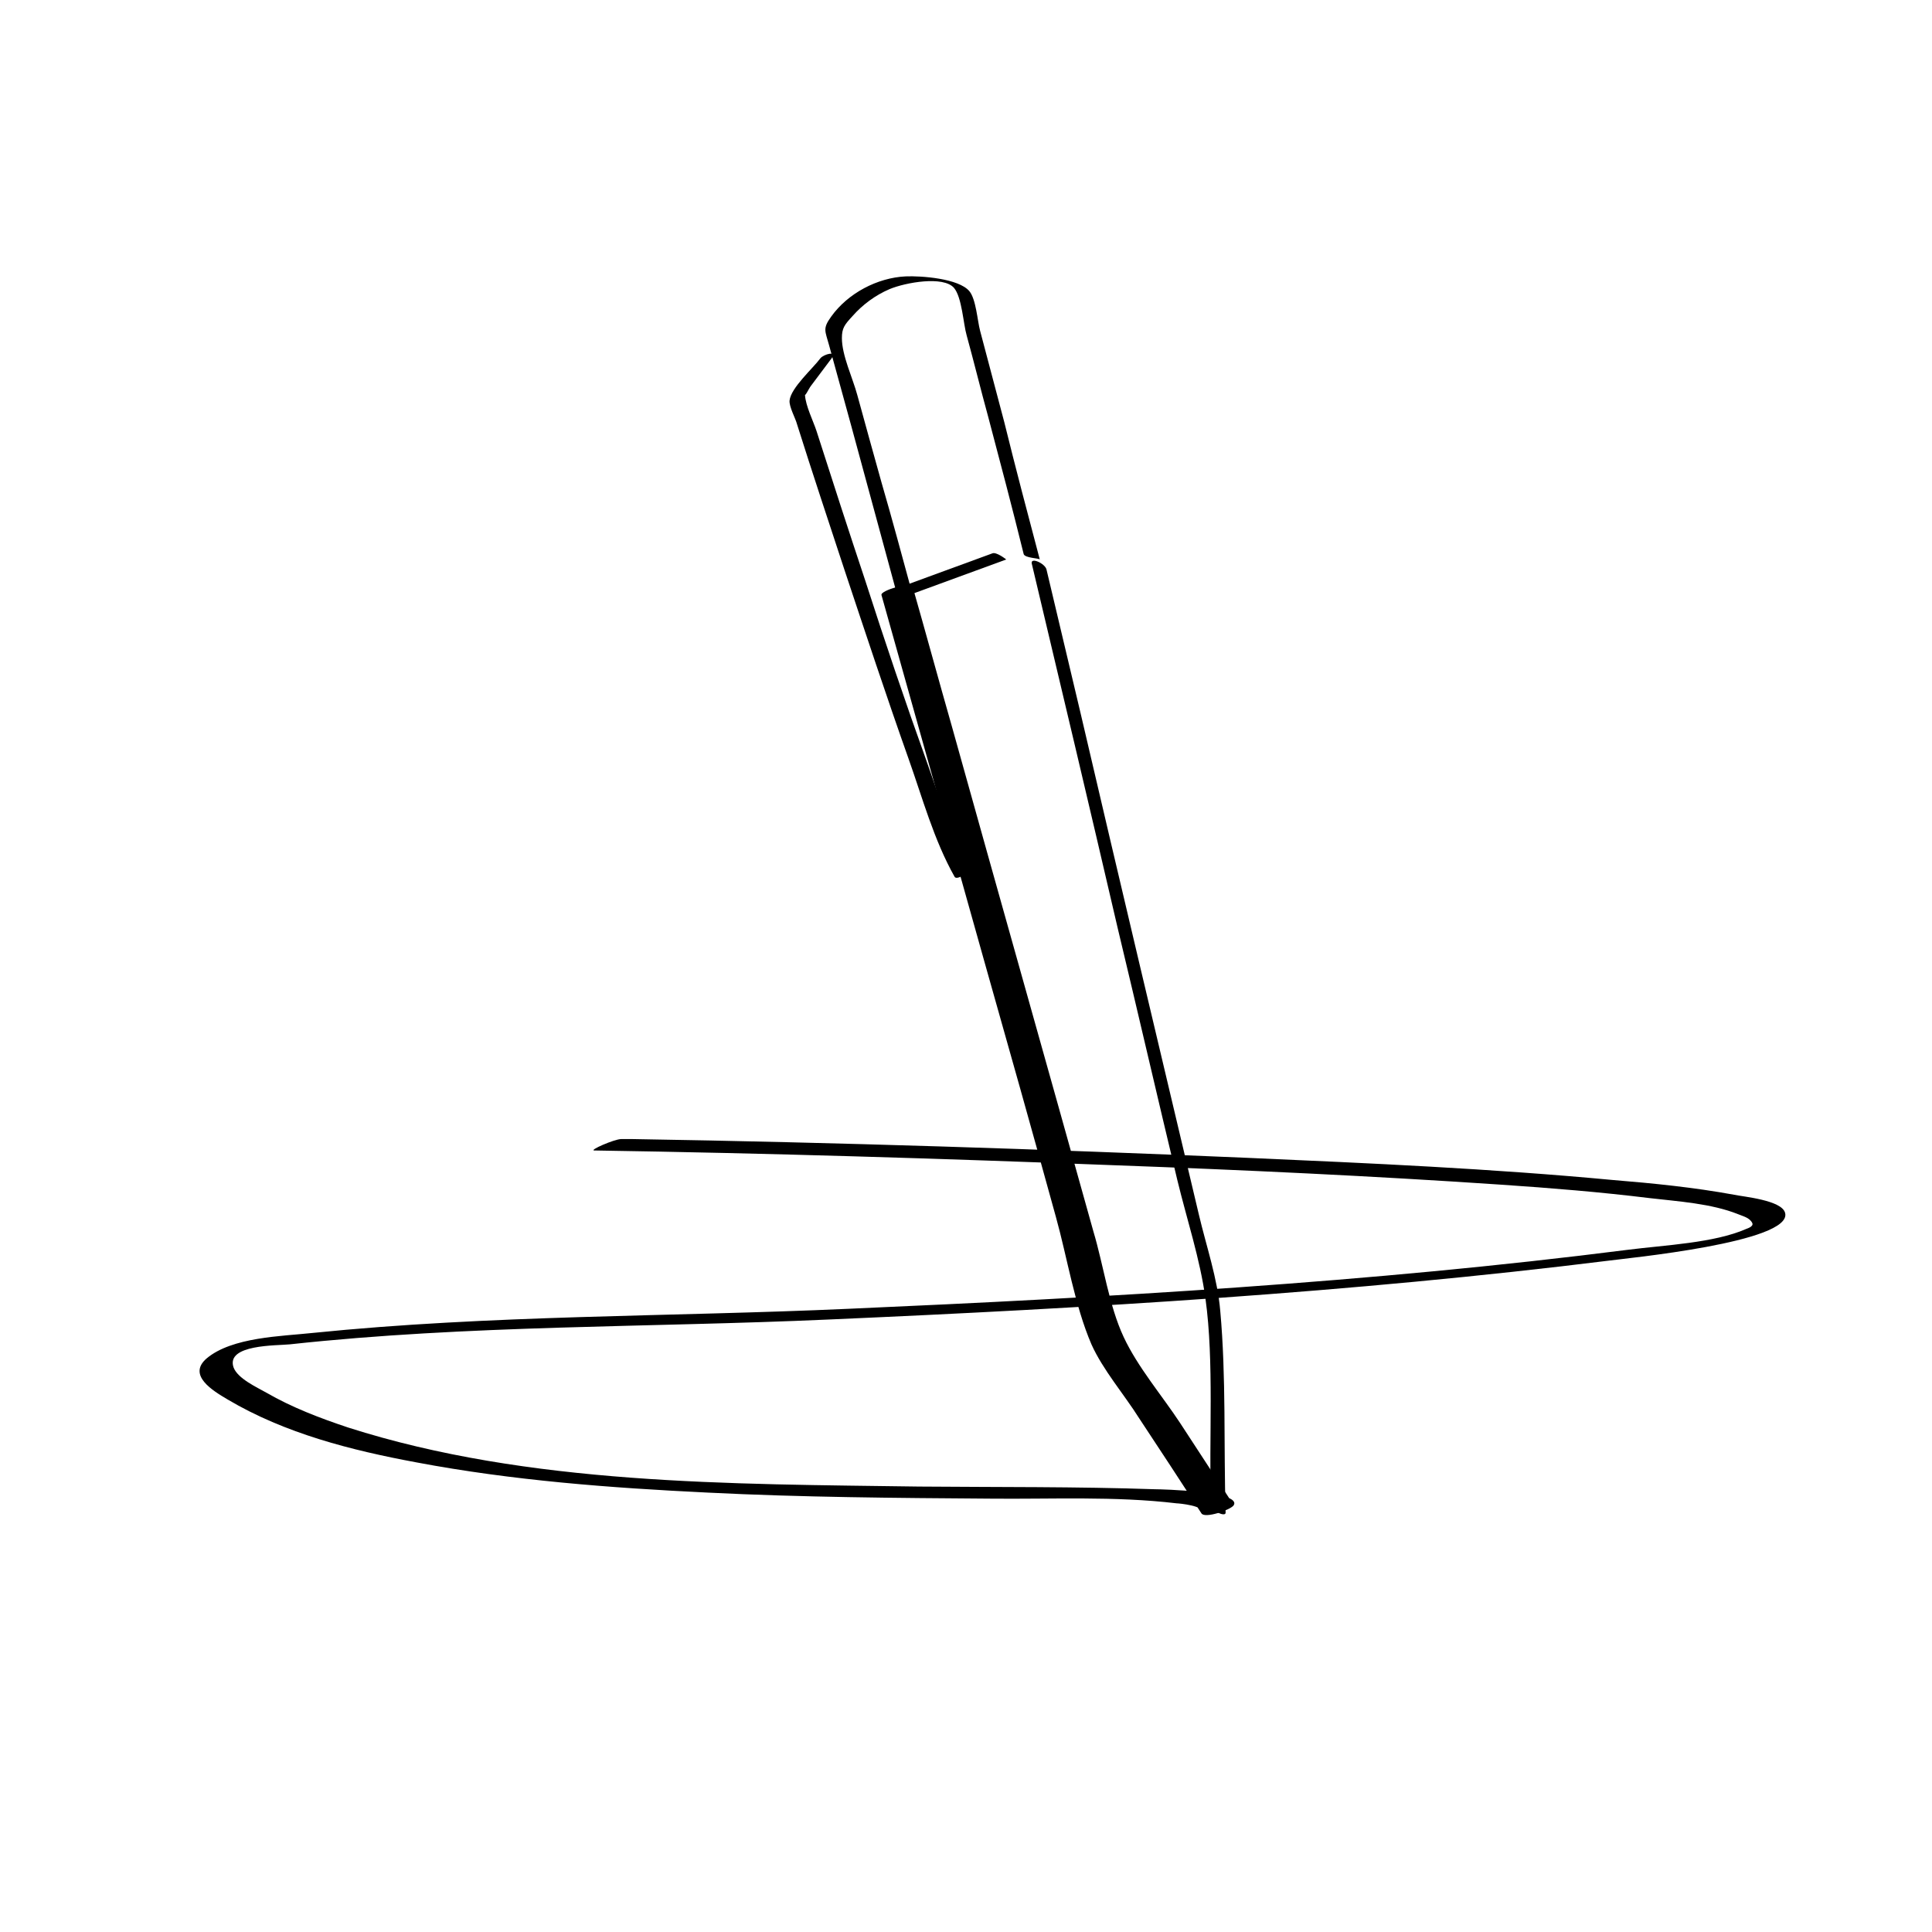 <?xml version="1.0" encoding="utf-8"?>
<!-- Generator: Adobe Illustrator 18.1.1, SVG Export Plug-In . SVG Version: 6.00 Build 0)  -->
<svg version="1.1" xmlns="http://www.w3.org/2000/svg" xmlns:xlink="http://www.w3.org/1999/xlink" x="0px" y="0px"
	 viewBox="0 0 288 288" enable-background="new 0 0 288 288" xml:space="preserve">
<g id="Layer_1">
	<g>
		<path d="M153.8,84c4.3,18.1,8.6,36.2,12.8,54.3c3,12.5,5.9,25.1,8.9,37.6c1.4,5.8,3.4,11.8,4.2,17.7c1.3,9.4,0.5,20.8,0.8,30.8
			c0,0.8,2.2,1.8,2.2,1.1c-0.3-10,0.1-20.2-0.8-30.1c-0.4-4.8-2.1-9.7-3.2-14.4c-5.9-24.9-11.8-49.7-17.6-74.6
			c-1.7-7.2-3.4-14.3-5.1-21.5C155.8,84,153.6,83,153.8,84L153.8,84z"/>
	</g>
	<g>
		<path d="M147.9,82.5c-4.7,1.7-9.5,3.5-14.2,5.2c0.8,0.3,1.5,0.5,2.3,0.8c-1.5-5.5-3-11.1-4.6-16.6c-1.2-4.3-2.4-8.6-3.6-13
			c-0.7-2.6-2.3-5.9-2.3-8.5c0-1.5,0.4-2,1.6-3.3c1.5-1.7,3.4-3.1,5.5-4c2.4-1,8-2,9.6-0.2c1.2,1.4,1.4,5.4,1.9,7.1
			c1.1,4,2.1,8.1,3.2,12.1c1.8,6.8,3.6,13.6,5.3,20.5c0.2,0.6,2.3,0.6,2.4,0.8c-1.8-6.8-3.6-13.6-5.3-20.5
			c-1.2-4.5-2.4-9.1-3.6-13.6c-0.4-1.5-0.6-4.7-1.6-5.9c-1.6-1.9-7.2-2.3-9.5-2.2c-4.2,0.2-8.6,2.5-11.1,6c-1.3,1.8-0.9,2.1-0.3,4.3
			c1.1,4,2.2,8,3.3,12c2.2,8.1,4.4,16.2,6.6,24.3c0.1,0.4,2,0.9,2.3,0.8c4.7-1.7,9.5-3.5,14.2-5.2C150,83.4,148.5,82.2,147.9,82.5
			L147.9,82.5z"/>
	</g>
	<g>
		<path d="M131.4,88.7c5.1,18.2,10.2,36.3,15.3,54.5c3.6,12.7,7.2,25.5,10.7,38.2c1.7,6.1,2.8,13.2,5.3,19c1.7,3.8,4.9,7.5,7.1,11
			c3.1,4.7,6.2,9.4,9.3,14.2c0.5,0.8,4.3-0.5,4.8-1.2c1.3-2.1-10.8-2.4-11.7-2.4c-11.7-0.4-23.5-0.3-35.2-0.4
			c-28-0.4-58.2-0.2-85.1-8.8c-4.2-1.4-8.4-3-12.2-5.2c-1.4-0.8-4.3-2.1-4.9-3.8c-1.1-3.4,6.4-3.2,8.4-3.4
			c26.6-2.9,53.6-2.5,80.3-3.7c38.9-1.7,77.9-4,116.5-8.8c2.1-0.3,27.3-2.7,26.1-7.1c-0.5-1.9-6.2-2.4-7.6-2.7
			c-6-1.1-12-1.7-18.1-2.2c-18.1-1.7-36.2-2.5-54.4-3.3c-30.5-1.3-61.1-2.3-91.7-2.8c-0.6,0-1.1,0-1.7,0c-1,0-4.9,1.7-4,1.7
			c25.8,0.4,51.7,1.2,77.5,2.2c19.2,0.7,38.5,1.6,57.7,2.9c7.4,0.5,14.8,1.1,22.1,2c4.3,0.5,9.2,0.8,13.2,2.4
			c0.7,0.3,1.7,0.5,2.1,1.3c0.3,0.6-1,0.9-0.9,0.9c-4.8,2.1-12.1,2.4-17.6,3.1c-38.5,4.9-77.5,7.1-116.2,8.8
			c-26.6,1.2-53.4,0.9-79.9,3.6c-4.6,0.5-12,0.6-15.8,3.8c-2.9,2.5,0.9,4.8,3.1,6.1c8.6,5.1,18.5,7.6,28.2,9.4
			c14.3,2.7,28.9,3.8,43.4,4.5c14,0.7,28,0.8,42,0.9c9.2,0.1,18.7-0.4,27.9,0.7c0.4,0,4.2,0.4,3.6,1.3c1.6-0.4,3.2-0.8,4.8-1.2
			c-2.6-4-5.3-8.1-7.9-12.1c-2.7-4.1-6.3-8.3-8.4-12.8c-2.2-4.7-3-10.7-4.5-15.7c-7-25.1-14.1-50.2-21.1-75.3c-2-7-3.9-14-5.9-21
			C136,86.7,131.2,88,131.4,88.7L131.4,88.7z"/>
	</g>
	<g>
		<path d="M122.3,53.4c-1.1,1.5-4.4,4.4-4.6,6.3c-0.1,0.9,0.9,2.7,1.1,3.5c2.3,7.3,4.7,14.5,7.1,21.8c3.1,9.3,6.2,18.7,9.5,28
			c2.1,5.9,3.8,12.2,6.9,17.7c0.3,0.6,2.4-0.7,2.1-1.4c-2.7-4.9-4.4-10.6-6.3-15.9c-3.2-8.9-6.2-17.8-9.1-26.8
			c-2.5-7.5-4.9-14.9-7.3-22.4c-0.5-1.5-1.6-3.7-1.7-5.3c0-0.1-0.1-0.2-0.1-0.3c0,0.9,0.6-0.6,1-1.1c1-1.3,2-2.7,3-4
			C124.9,52.2,122.8,52.8,122.3,53.4L122.3,53.4z"/>
	</g>
</g>
<g id="Layer_3">
</g>
</svg>
